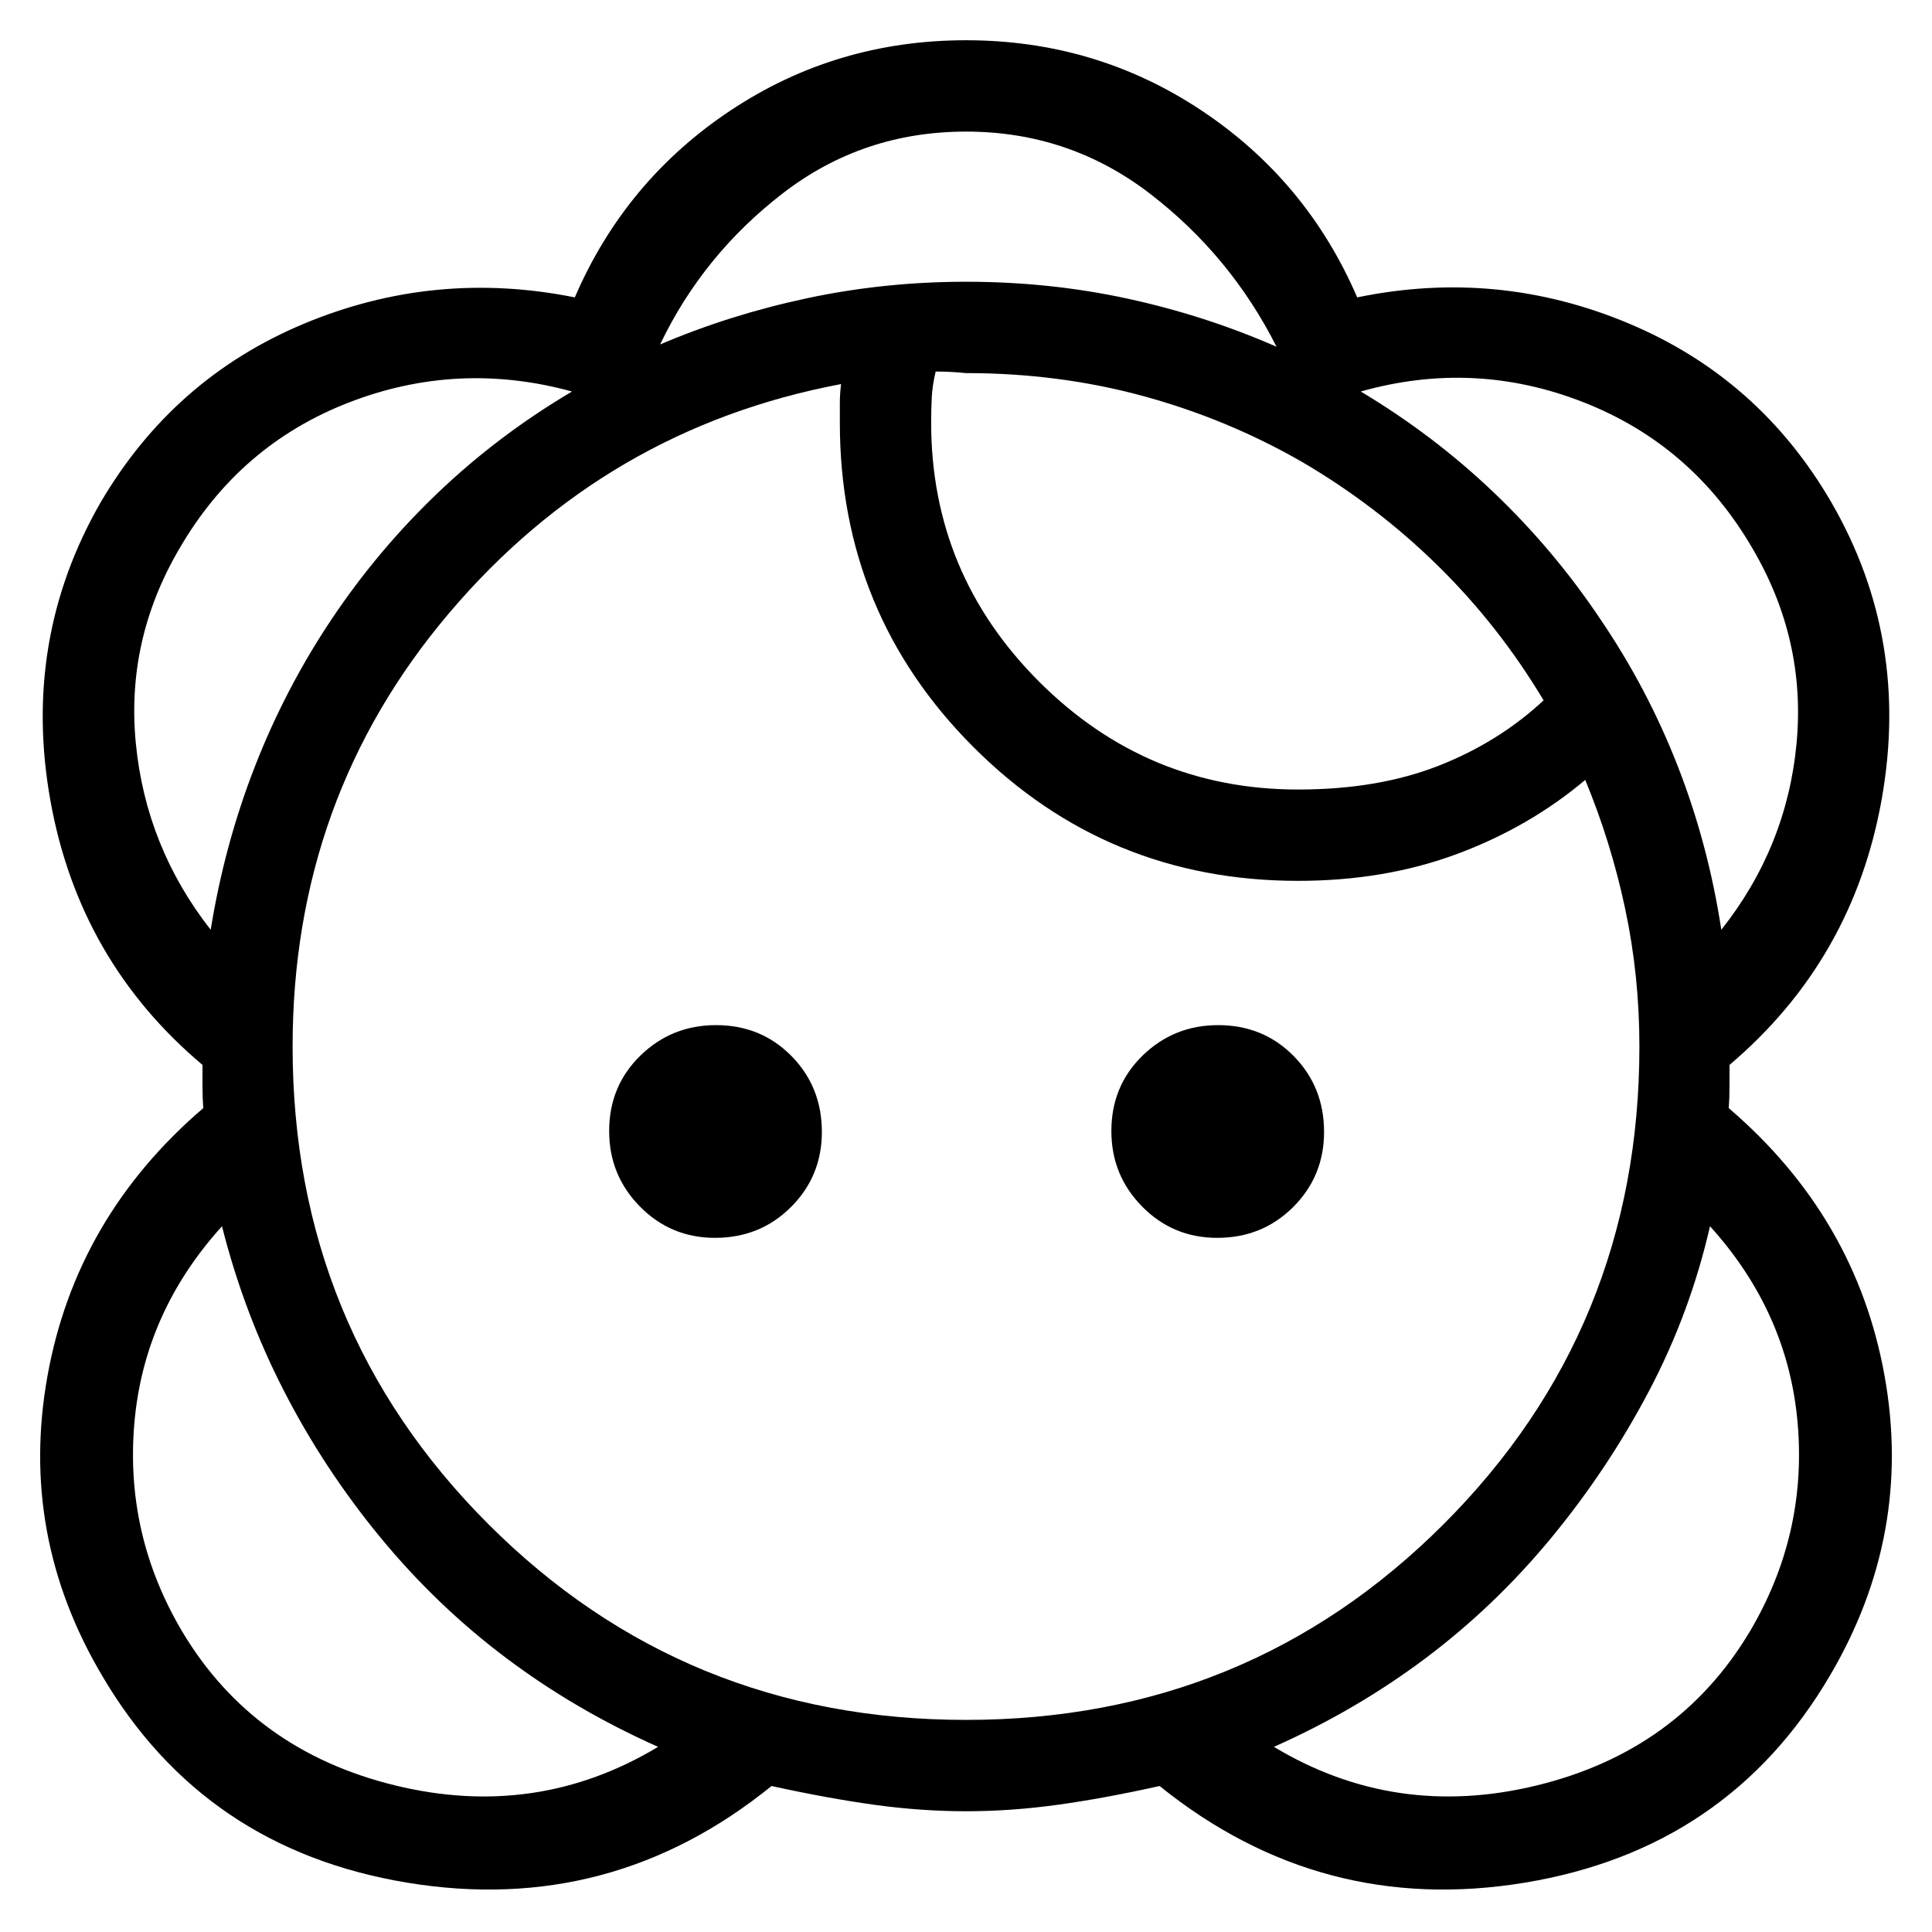 <svg xmlns="http://www.w3.org/2000/svg" height="48" viewBox="0 -960 960 960" width="48"><path d="M480-60q-22.23 0-45.42-3.19-23.2-3.2-51.2-9.35Q303.54-7.85 202.42-24.5 101.31-41.16 50.69-127.46q-41.3-69.77-27.11-148.77 14.19-79 77.42-133.15-.38-4.85-.38-10.74v-10.73q-61.31-51.61-75.58-131.38-14.27-79.77 24.88-148 36.24-61.85 101.12-88.92 64.88-27.08 134.58-13.08 25.07-58.15 77.5-92.96Q415.54-940 480-940t116.88 34.81q52.43 34.81 77.5 92.96 69.7-14.38 134.77 12.89 65.08 27.26 100.93 89.11 39.15 67.85 24.88 147.61-14.27 79.77-75.58 131.77v10.73q0 5.89-.38 10.74 63.23 54.15 77.42 132.96 14.19 78.8-27.11 148.96-50.62 86.3-151.73 102.96Q656.46-7.85 576.2-72.54q-27.58 6.15-50.78 9.35Q502.23-60 480-60ZM327-92q-41-18.23-75.5-44.15-34.5-25.93-62.5-59.93t-47.92-72.81q-19.92-38.8-30.77-81.8-38.92 43-43.58 98.23-4.65 55.23 23.89 103.31Q126-90 196.31-72.85 266.62-55.69 327-92Zm306 0q60.38 36.31 130.69 19.15Q834-90 869.38-149.15q28.54-48.08 23.89-103.31-4.66-55.23-43.58-98.23-9.85 43-30.27 81.8Q799-230.08 771-196.08t-62.5 59.93Q674-110.23 633-92Zm-153-13.39q140.07 0 237.34-97.27 97.27-97.27 97.27-237.34 0-35.15-7.07-68.42-7.08-33.27-19.85-64.04-27.87 23.48-63.74 36.81-35.87 13.34-78.95 13.34-94.83 0-161.26-66.43-66.43-66.43-66.43-161.26v-9.58q0-4.73.61-9.57-117 22.07-194.77 113.8-77.76 91.73-77.76 215.35 0 140.07 97.27 237.34 97.27 97.27 237.34 97.27ZM355.31-344.92q-22 0-37.31-15.54-15.31-15.53-15.31-37.53 0-22.39 15.54-37.51 15.53-15.12 37.53-15.12 22.39 0 37.51 15.35 15.11 15.34 15.11 37.73 0 22-15.34 37.31-15.34 15.31-37.73 15.31Zm249.54 0q-22 0-37.31-15.54-15.31-15.53-15.31-37.53 0-22.39 15.53-37.51 15.54-15.12 37.54-15.12 22.39 0 37.51 15.35 15.11 15.34 15.11 37.73 0 22-15.34 37.31-15.34 15.31-37.73 15.31ZM104.69-498q6.85-42.38 21.97-81.15 15.11-38.77 38.11-73.16 23-34.38 52.96-62.96t66.5-50.19Q227.54-781 173.35-760q-54.2 21-84.12 72.46-26.77 45.54-21.73 97 5.04 51.46 37.19 92.54Zm750.62 0q32.54-41.08 37.38-92.54 4.85-51.46-21.92-97-29.92-51.46-84.12-72.65-54.19-21.19-110.5-5.27 36.16 21.61 66.12 50.19 29.96 28.58 52.96 62.96 23.38 34.39 38.5 73.16 15.11 38.77 21.58 81.15ZM645-567.69q39.62 0 69.62-11.73 30-11.73 52.38-32.58-22.23-37.15-52.54-66.92-30.31-29.77-67.41-51.51-37.11-21.35-78.99-32.77-41.87-11.41-88.06-11.41-3.92-.39-7.54-.58-3.61-.19-7.54-.19-1.61 6.84-1.92 12.69-.31 5.84-.31 12.69 0 75.08 53.62 128.69 53.61 53.62 128.69 53.62Zm-10.69-220q-22.85-45.31-62.96-76.12-40.12-30.8-91.35-30.8T389.04-864q-39.73 30.62-61.04 75.16 34.62-14.77 73.03-22.97Q439.44-820 480-820q41.6 0 80.26 8.39 38.66 8.38 74.05 23.92ZM164.77-652.31Zm630.46 0ZM464.92-775.38ZM480-820ZM189-196.08Zm582 0Z"/></svg>